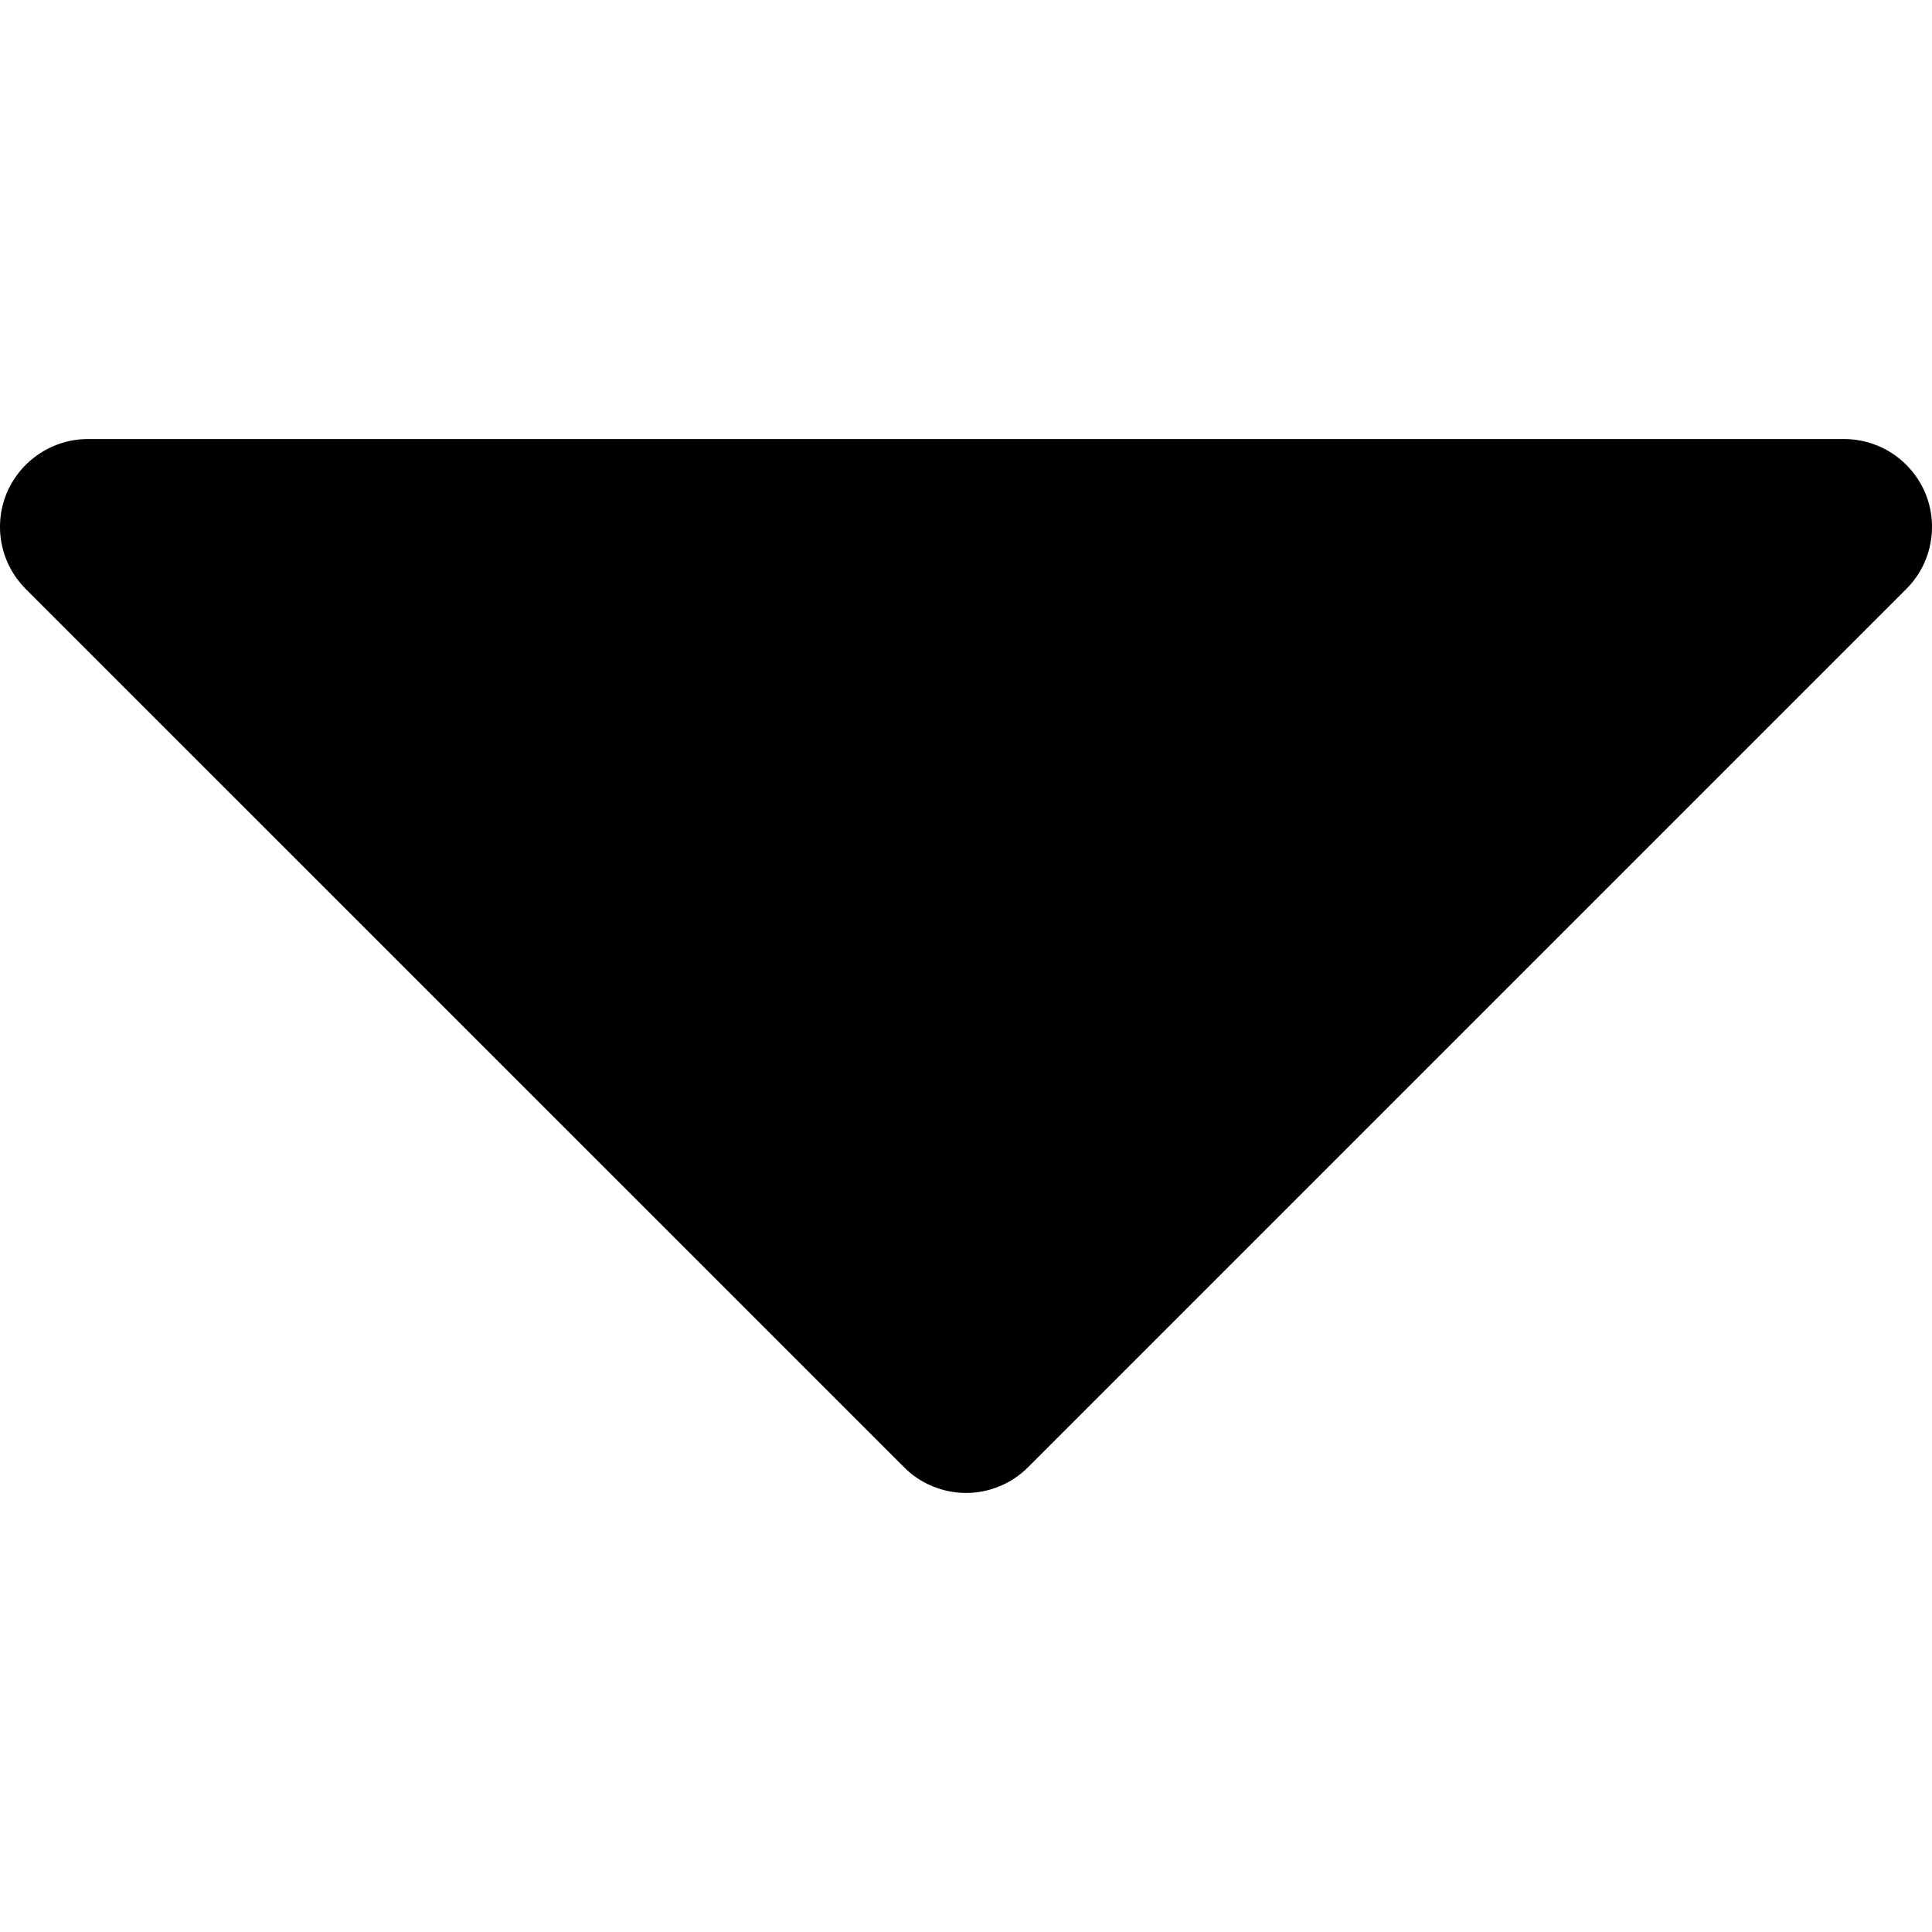 <svg fill="currentColor" width="16" height="16" viewBox="0 0 16 16" xmlns="http://www.w3.org/2000/svg">
<path d="M15.787 4.878L8.515 12.15C8.447 12.218 8.367 12.272 8.279 12.308C8.19 12.345 8.096 12.364 8 12.364C7.904 12.364 7.81 12.345 7.722 12.308C7.633 12.272 7.553 12.218 7.486 12.15L0.213 4.878C0.112 4.776 0.042 4.647 0.014 4.506C-0.014 4.365 0 4.218 0.055 4.085C0.111 3.952 0.204 3.839 0.324 3.759C0.443 3.679 0.584 3.636 0.728 3.636L15.272 3.636C15.416 3.636 15.557 3.679 15.677 3.759C15.796 3.839 15.889 3.952 15.945 4.085C16 4.218 16.014 4.365 15.986 4.506C15.958 4.647 15.889 4.776 15.787 4.878Z"/>
</svg>

